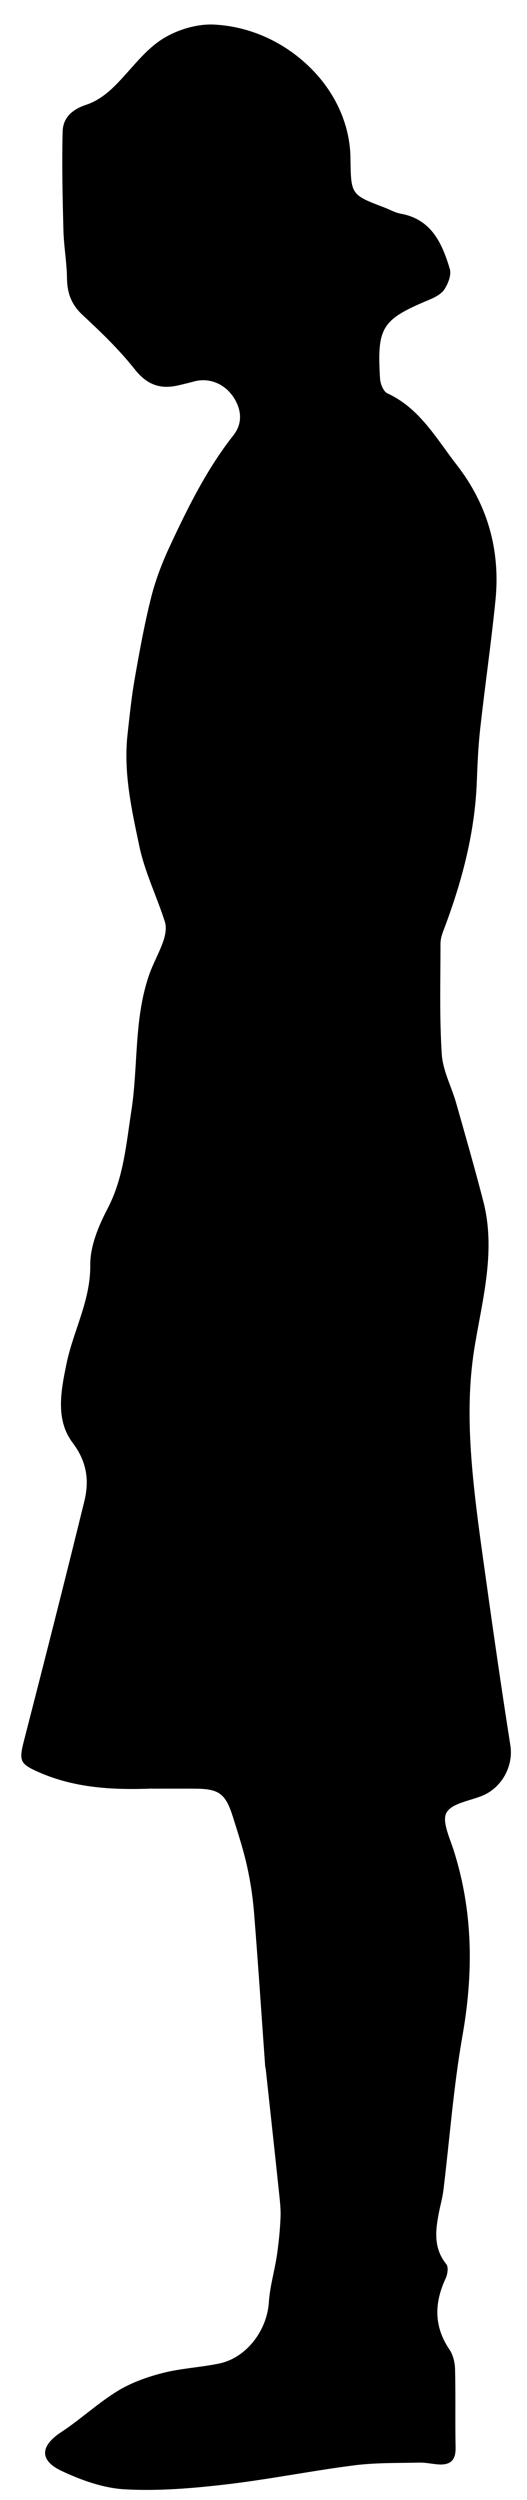 <?xml version="1.0" encoding="UTF-8"?>
<svg id="Layer_2" data-name="Layer 2" xmlns="http://www.w3.org/2000/svg" viewBox="0 0 164 777">
  <defs>
    <style>
      .cls-1 {
        stroke-width: 0px;
      }
    </style>
  </defs>
  <g id="Layer_1-2" data-name="Layer 1">
    <path class="cls-1" d="M47.36,555.91c-12.78.5-24.27-.27-35.2-5.05-5.97-2.61-6.31-3.53-4.71-9.79,6.38-24.8,12.7-49.62,18.8-74.49,1.57-6.42.81-12.24-3.65-18.16-5.42-7.19-3.62-16.18-1.92-24.48,2.11-10.31,7.52-19.65,7.41-30.76-.06-5.84,2.56-12.12,5.36-17.47,5.02-9.58,5.8-20.02,7.4-30.24,2.2-14.08.78-28.67,5.54-42.42,1.24-3.58,3.18-6.92,4.42-10.5.64-1.85,1.08-4.2.52-5.98-2.49-7.85-6.23-15.39-7.93-23.39-2.43-11.47-5.04-23.1-3.7-35.03.64-5.74,1.22-11.51,2.22-17.19,1.49-8.5,3.03-17.02,5.14-25.38,1.37-5.43,3.43-10.76,5.8-15.84,5.61-12.02,11.48-23.91,19.75-34.41,2.92-3.7,2.58-7.89.19-11.66-2.85-4.49-7.79-6.33-12.29-5.14-1.76.47-3.52.92-5.3,1.31-5.54,1.21-9.59-.37-13.32-5.1-4.8-6.08-10.48-11.52-16.17-16.81-3.49-3.24-4.82-6.81-4.87-11.43-.06-4.94-.98-9.87-1.11-14.82-.27-10.26-.5-20.53-.25-30.79.11-4.33,3.03-6.92,7.37-8.34,2.95-.96,5.79-2.93,8.08-5.1,5.16-4.88,9.31-11.12,15.08-14.98,4.64-3.11,11.14-5.12,16.67-4.83,12.08.64,23.18,6.2,31.22,14.8,6.47,6.92,11,16.27,11.15,26.56.17,11.5.03,11.5,10.54,15.49,1.7.65,3.35,1.61,5.11,1.93,9.57,1.73,12.87,9.2,15.27,17.17.55,1.82-.52,4.56-1.67,6.33-.98,1.51-3.03,2.54-4.81,3.28-14.68,6.15-16.22,8.45-15.23,24.51.1,1.6,1.05,3.98,2.27,4.54,10.11,4.64,15.25,14.1,21.61,22.27,9.58,12.3,13.6,26.49,12.04,42.03-1.34,13.36-3.28,26.65-4.76,40-.61,5.45-.84,10.94-1.05,16.42-.61,16.14-4.74,31.46-10.45,46.44-.46,1.22-.85,2.56-.85,3.85,0,11.47-.35,22.98.4,34.41.33,5.13,3.03,10.08,4.47,15.16,2.9,10.19,5.83,20.38,8.47,30.63,3.93,15.24-.25,30.23-2.7,45.02-2.07,12.54-1.87,24.84-.83,37.23,1,11.9,2.75,23.74,4.4,35.58,2.38,17.1,4.86,34.18,7.54,51.24.98,6.26-2.55,13.05-8.73,15.6-3.9,1.61-9.48,2.32-11.15,5.26-1.5,2.64,1.01,7.85,2.25,11.76,6.04,18.99,6.16,38.08,2.71,57.64-2.79,15.84-3.97,31.96-5.92,47.95-.28,2.3-.93,4.56-1.38,6.84-1.11,5.65-1.78,11.15,2.29,16.17.7.86.39,3.1-.19,4.35-3.57,7.64-3.75,14.92,1.15,22.16,1.13,1.67,1.7,4.01,1.75,6.06.21,8.15,0,16.31.17,24.46.08,3.98-1.74,5.47-5.42,5.19-1.98-.15-3.96-.61-5.93-.56-6.75.16-13.56,0-20.23.85-13.44,1.72-26.76,4.42-40.21,5.97-10.3,1.19-20.78,2.06-31.1,1.49-6.7-.37-13.59-2.83-19.76-5.74-7.03-3.32-6.53-7.82-.11-12.03,6.03-3.96,11.38-8.99,17.51-12.76,4.26-2.62,9.22-4.38,14.09-5.63,5.73-1.47,11.75-1.74,17.56-2.94,8.52-1.77,14.92-10.26,15.49-19.08.32-4.89,1.78-9.7,2.5-14.58.57-3.88.96-7.81,1.13-11.73.11-2.64-.21-5.32-.49-7.96-1.34-12.69-2.73-25.38-4.1-38.06-.04-.33-.16-.65-.19-.98-1.14-15.86-2.18-31.73-3.45-47.58-.39-4.91-1.13-9.84-2.2-14.65-1.16-5.18-2.81-10.26-4.41-15.33-2.29-7.25-4.32-8.69-11.82-8.73-4.8-.03-9.61,0-13.31,0Z"/>
  </g>
</svg>